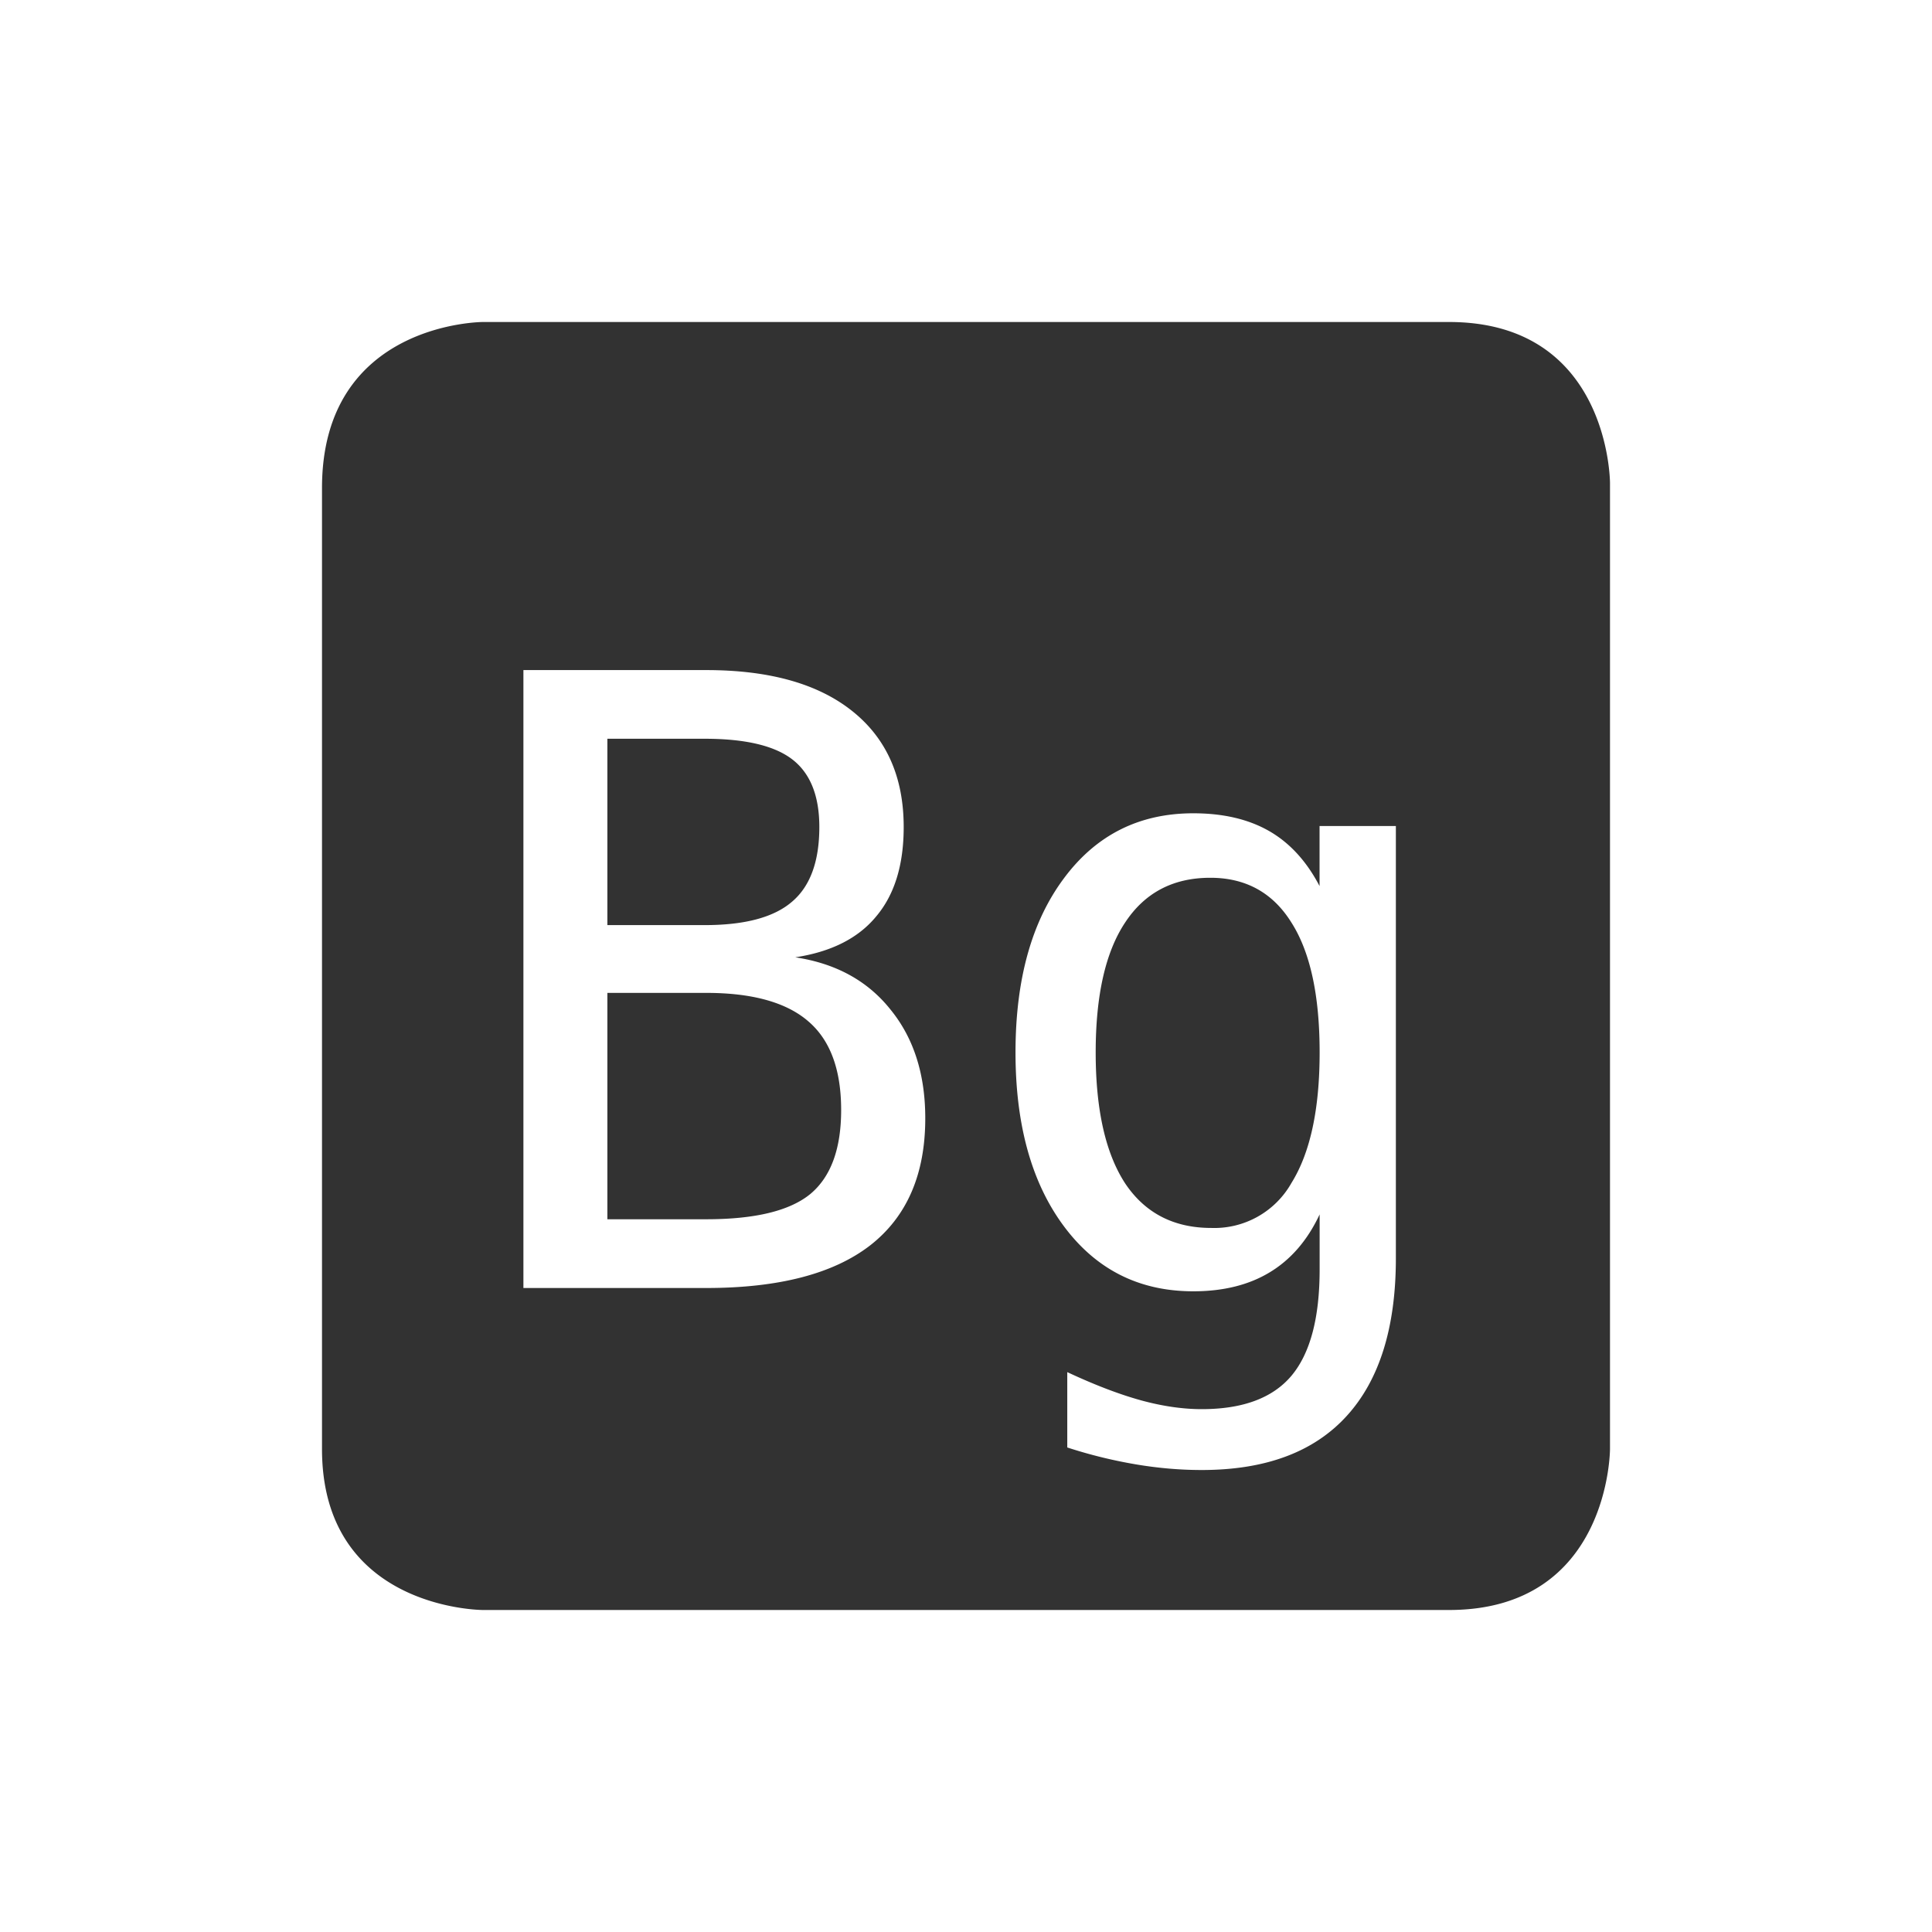 <svg height="24" width="24" xmlns="http://www.w3.org/2000/svg"><path d="M6 4S4 4 4 6.062V18c0 2 2 2 2 2h12c2 0 2-2 2-2V6s0-2-2-2H6zm.502 4.324h2.271c.785 0 1.39.17 1.815.51.425.339.638.819.638 1.44 0 .469-.113.838-.34 1.108-.222.271-.558.442-1.007.51.504.076.899.292 1.183.649.288.353.432.803.432 1.351 0 .696-.228 1.222-.684 1.578-.456.353-1.135.53-2.037.53H6.502V8.324zm1.043.853v2.315h1.209c.5 0 .86-.097 1.084-.29.226-.191.34-.5.34-.929 0-.387-.112-.666-.334-.838-.22-.171-.583-.258-1.09-.258h-1.21zm7.279.926c.37 0 .684.073.941.22.258.148.466.376.627.684v-.746h.948v5.37c0 .863-.206 1.517-.614 1.962-.408.446-1.007.668-1.798.668-.261 0-.532-.022-.817-.07a5.968 5.968 0 0 1-.853-.21v-.936c.336.157.64.274.914.35.274.075.526.11.756.11.51 0 .882-.138 1.115-.415.233-.278.35-.718.35-1.32v-.684c-.151.322-.357.56-.618.718-.26.158-.577.237-.951.237-.672 0-1.206-.269-1.607-.807s-.602-1.259-.602-2.16c0-.905.2-1.626.602-2.164.4-.538.935-.807 1.607-.807zm.211.801c-.463 0-.815.186-1.059.557-.243.366-.365.903-.365 1.613s.122 1.251.365 1.625c.247.37.605.555 1.07.555a1.1 1.1 0 0 0 .997-.559c.233-.374.35-.915.35-1.621 0-.71-.117-1.247-.35-1.613-.23-.37-.566-.557-1.008-.557zm-7.49 1.43v2.812h1.228c.603 0 1.034-.103 1.291-.312.257-.213.385-.562.385-1.045 0-.5-.135-.867-.406-1.1-.271-.236-.694-.355-1.27-.355H7.545z" color="#323232" fill="#323232"/></svg>